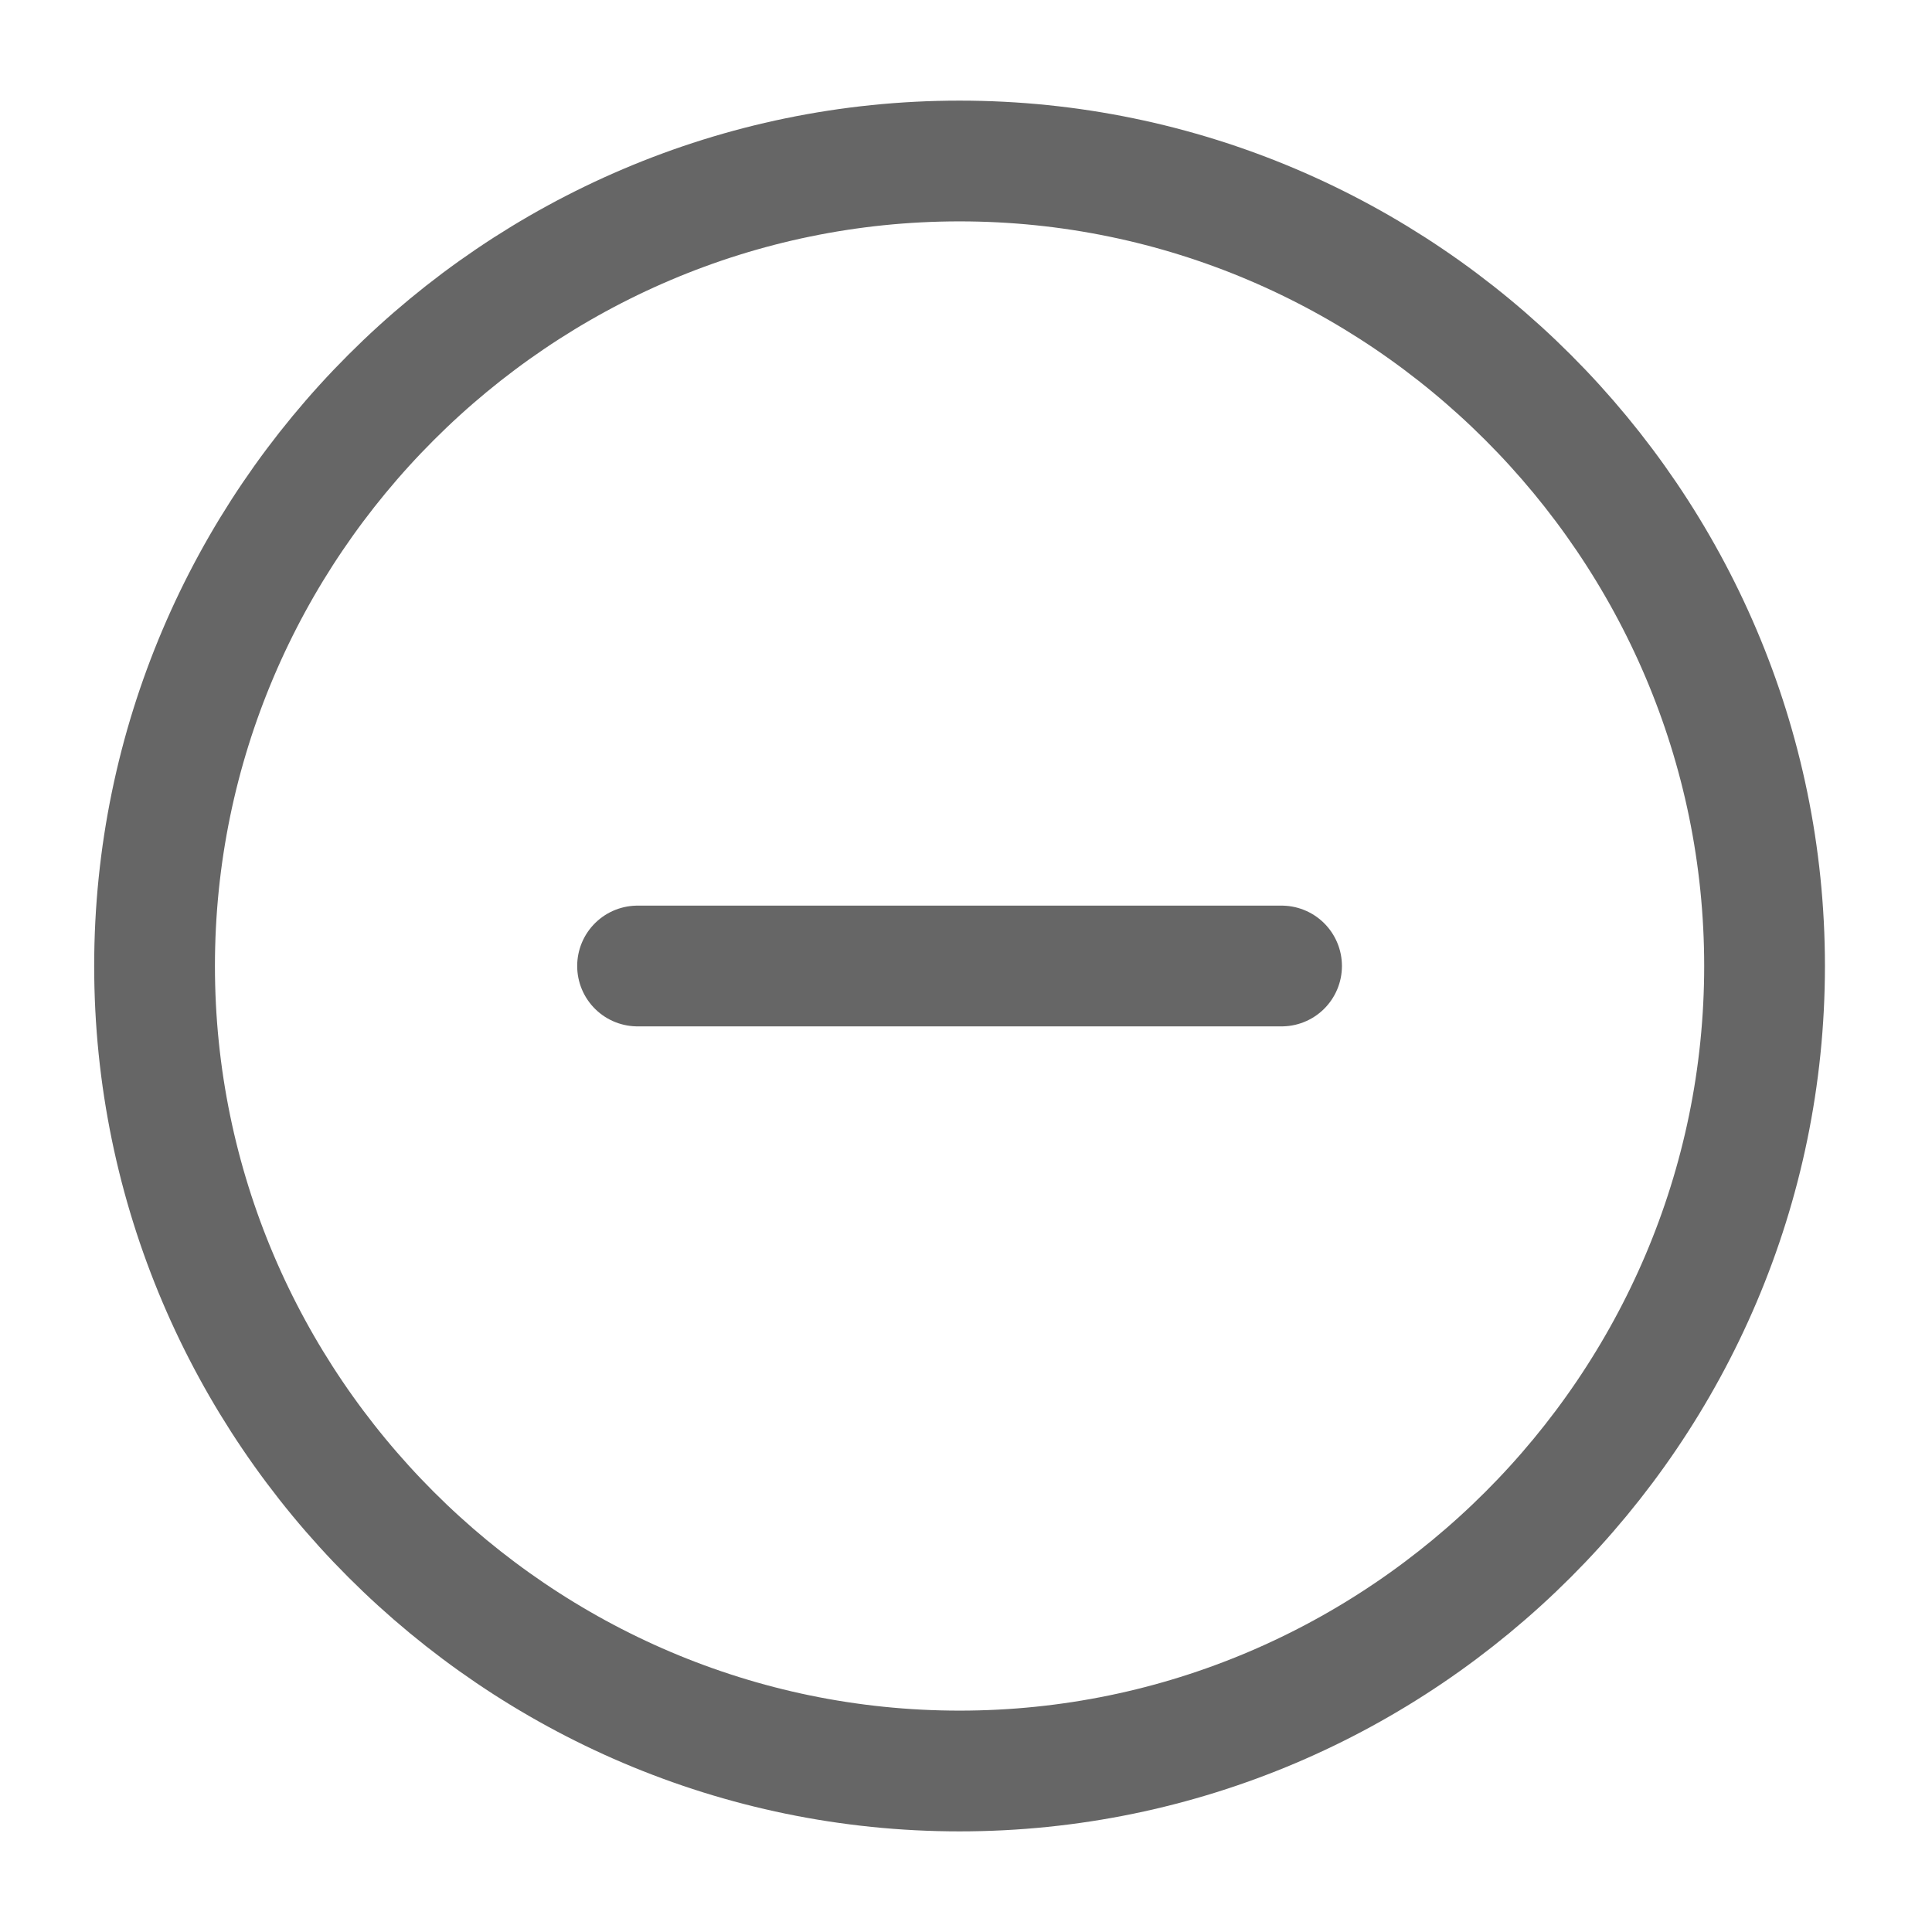 <svg width="24" height="24" viewBox="0 0 24 24" fill="none" xmlns="http://www.w3.org/2000/svg">
<path d="M11.92 22C17.42 22 21.92 17.5 21.92 12C21.92 6.5 17.42 2 11.92 2C6.42 2 1.92 6.5 1.92 12C1.92 17.5 6.42 22 11.92 22Z" stroke="#666666" stroke-width="1.5" stroke-linecap="round" stroke-linejoin="round"/>
<path d="M7.92 12H15.92" stroke="#666666" stroke-width="1.5" stroke-linecap="round" stroke-linejoin="round"/>
</svg>
